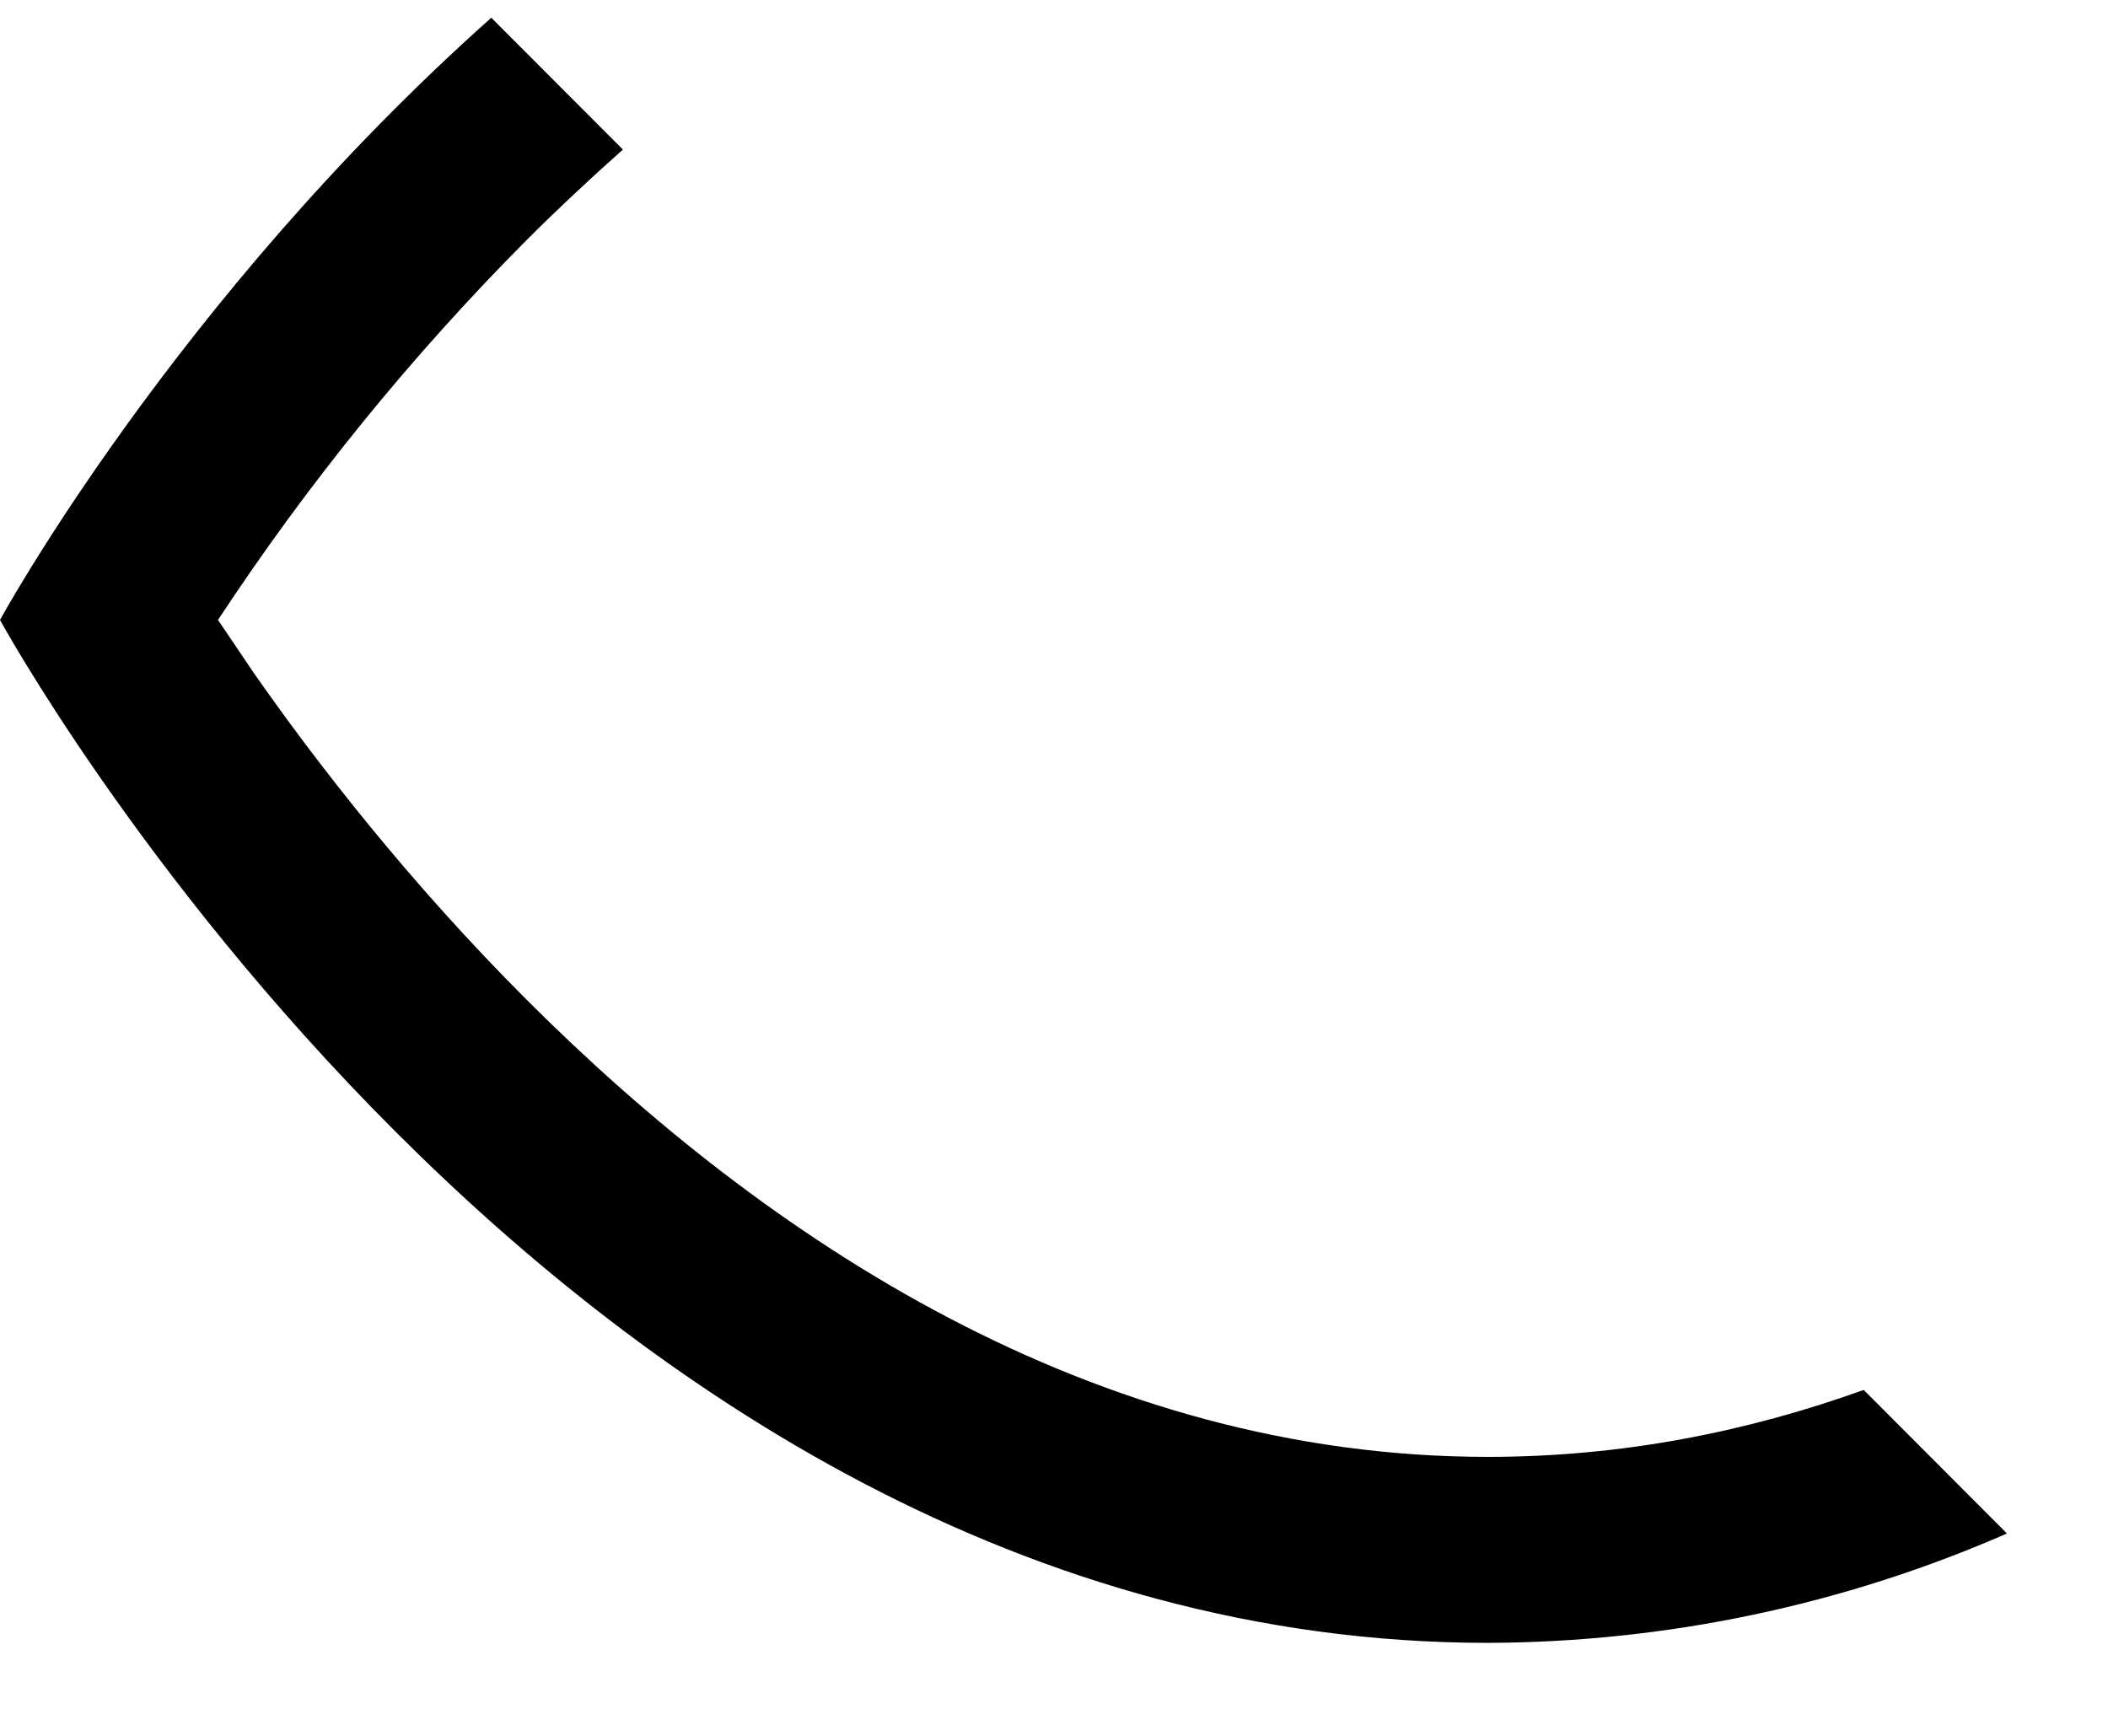 ﻿<?xml version="1.0" encoding="utf-8"?>
<svg version="1.1" xmlns:xlink="http://www.w3.org/1999/xlink" width="17px" height="14px" xmlns="http://www.w3.org/2000/svg">
  <defs>
    <pattern id="BGPattern" patternUnits="userSpaceOnUse" alignment="0 0" imageRepeat="None" />
    <mask fill="white" id="Clip5434">
      <path d="M 5.024 1.207  L 5.025 1.205  C 4.755 1.445  4.495 1.688  4.248 1.935  C 3.317 2.871  2.483 3.898  1.758 5  L 2.05 5.432  C 2.553 6.152  3.296 7.112  4.248 8.064  C 6.182 9.998  8.822 11.75  12 11.75  C 13.074 11.75  14.085 11.55  15.03 11.21  L 16.185 12.368  C 14.865 12.945  13.441 13.245  12 13.25  C 4.5 13.25  0 5  0 5  C 0 5  1.408 2.418  3.962 0.143  L 5.024 1.207  Z " fill-rule="evenodd" />
    </mask>
  </defs>
  <g transform="matrix(1 0 0 1 0 -5 )">
    <path d="M 5.024 1.207  L 5.025 1.205  C 4.755 1.445  4.495 1.688  4.248 1.935  C 3.317 2.871  2.483 3.898  1.758 5  L 2.05 5.432  C 2.553 6.152  3.296 7.112  4.248 8.064  C 6.182 9.998  8.822 11.75  12 11.75  C 13.074 11.75  14.085 11.55  15.03 11.21  L 16.185 12.368  C 14.865 12.945  13.441 13.245  12 13.25  C 4.5 13.25  0 5  0 5  C 0 5  1.408 2.418  3.962 0.143  L 5.024 1.207  Z " fill-rule="nonzero" fill="rgba(0, 0, 0, 1)" stroke="none" transform="matrix(1 0 0 1 0 5 )" class="fill" />
    <path d="M 5.024 1.207  L 5.025 1.205  C 4.755 1.445  4.495 1.688  4.248 1.935  C 3.317 2.871  2.483 3.898  1.758 5  L 2.05 5.432  C 2.553 6.152  3.296 7.112  4.248 8.064  C 6.182 9.998  8.822 11.75  12 11.75  C 13.074 11.75  14.085 11.55  15.03 11.21  L 16.185 12.368  C 14.865 12.945  13.441 13.245  12 13.25  C 4.5 13.25  0 5  0 5  C 0 5  1.408 2.418  3.962 0.143  L 5.024 1.207  Z " stroke-width="0" stroke-dasharray="0" stroke="rgba(255, 255, 255, 0)" fill="none" transform="matrix(1 0 0 1 0 5 )" class="stroke" mask="url(#Clip5434)" />
  </g>
</svg>